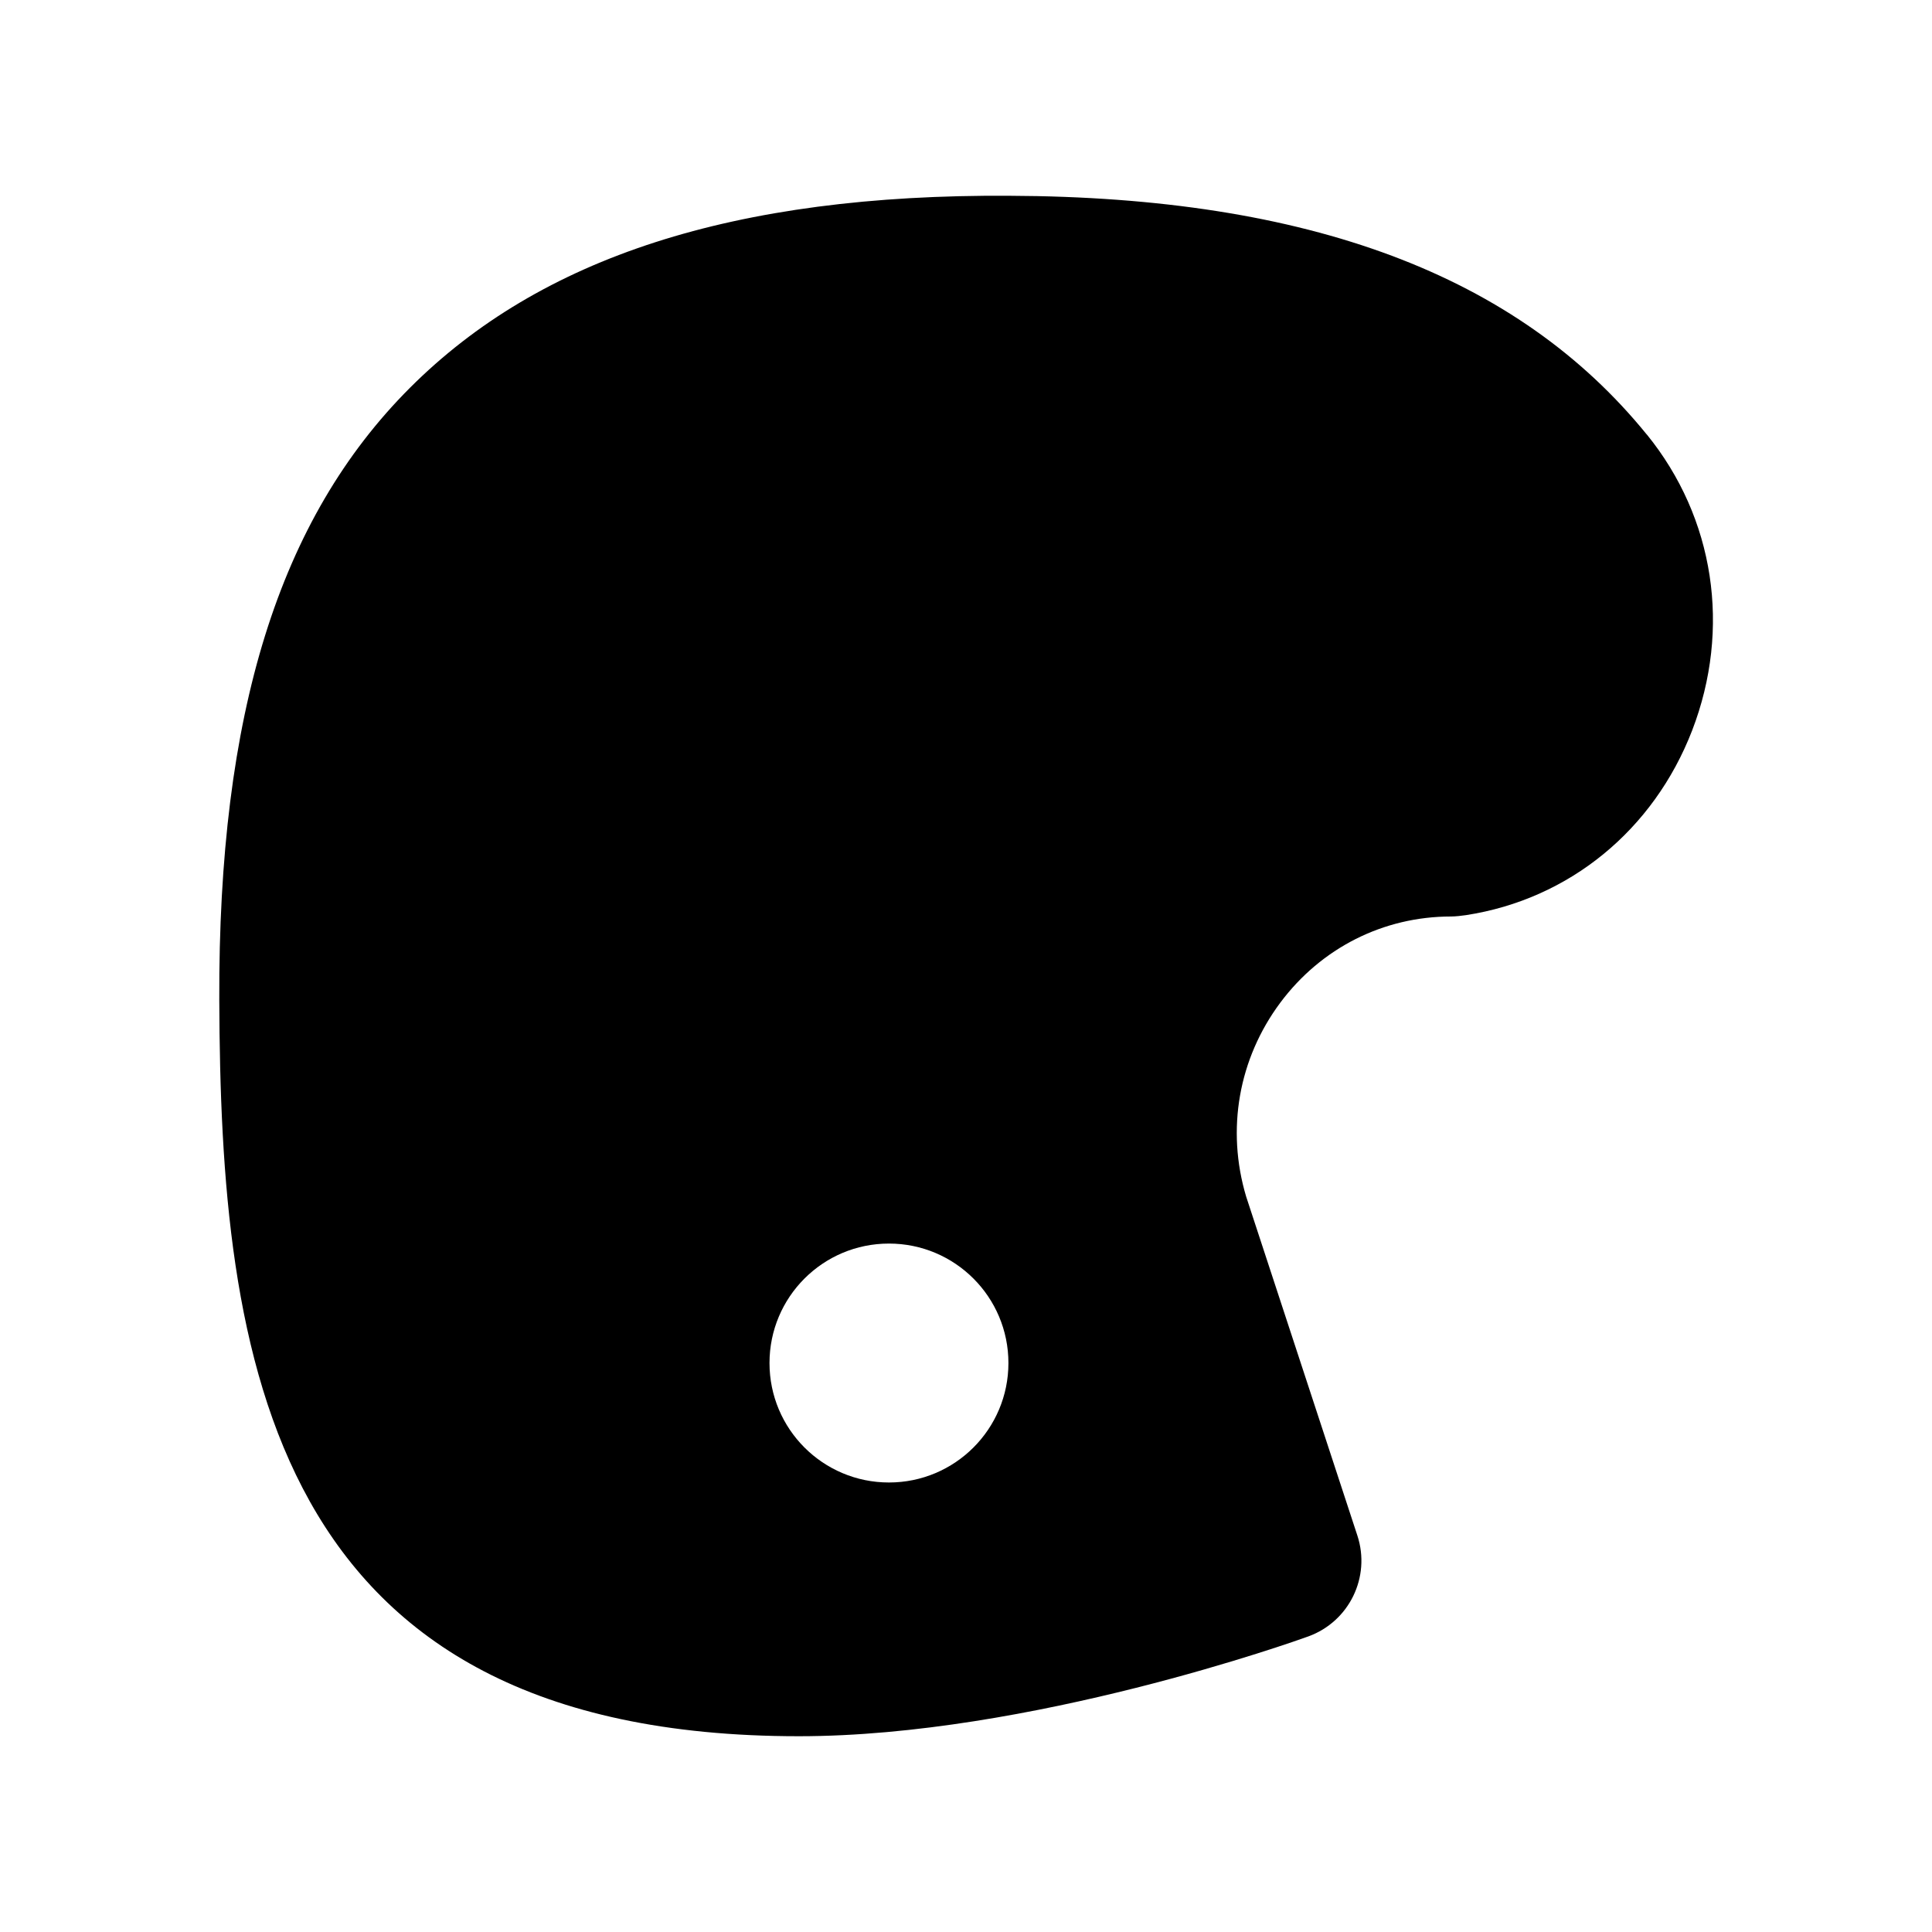 <?xml version="1.0" encoding="UTF-8"?>
<svg xmlns="http://www.w3.org/2000/svg" id="Layer_1" data-name="Layer 1" viewBox="0 0 24 24">
  <path d="M20.457,5.398c-1.608-1.981-4.198-2.952-7.918-2.966h0c-3.424-.022-5.828,.767-7.446,2.385-1.629,1.629-2.382,4.045-2.369,7.604,.016,4.425,.587,9.147,7.2,9.147,2.869,0,6.188-1.189,6.329-1.24,.508-.185,.777-.738,.609-1.252l-1.382-4.212c-.249-.834-.094-1.712,.424-2.408,.508-.681,1.281-1.071,2.122-1.071,.051,0,.135-.009,.186-.017,1.28-.197,2.329-1.055,2.808-2.293,.488-1.267,.278-2.642-.562-3.677Zm-9.414,13.018c-.82,0-1.484-.664-1.484-1.484s.664-1.484,1.484-1.484,1.484,.664,1.484,1.484-.664,1.484-1.484,1.484Z"/>
</svg>

